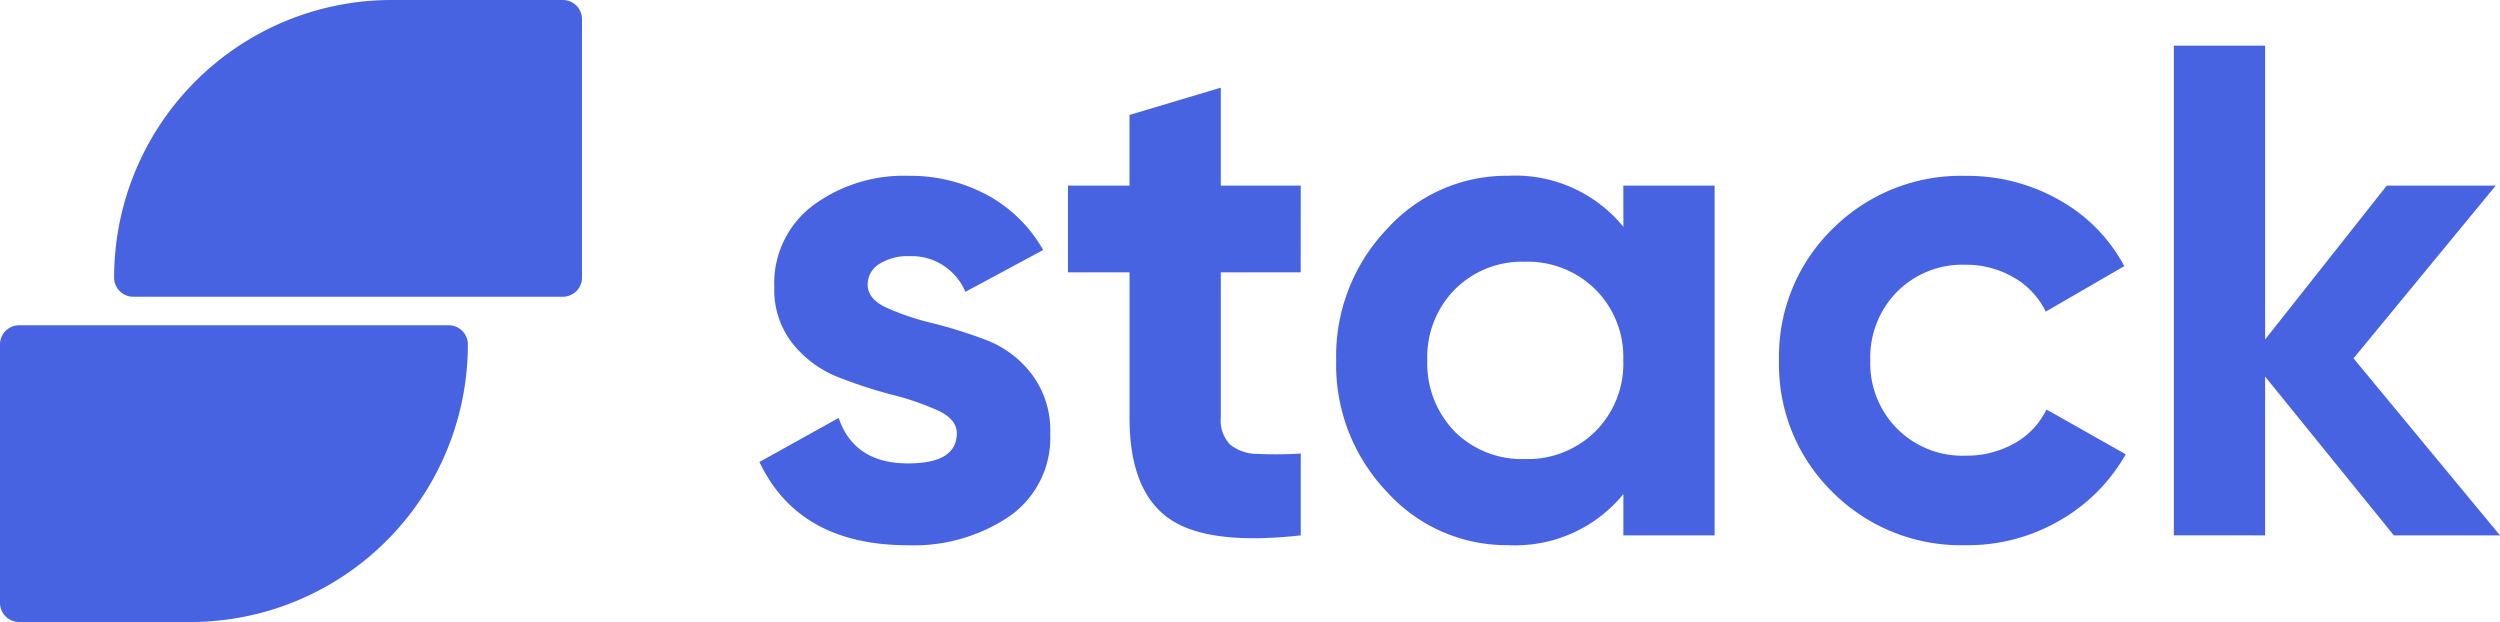 <svg xmlns="http://www.w3.org/2000/svg" width="192.934" height="48" viewBox="0 0 192.934 48">
    <defs>
        <style>
            .cls-1{fill:#4863e1}
        </style>
    </defs>
    <g id="Group_66" transform="translate(3244 -204)">
        <g id="Group_65" transform="translate(-3244 204)">
            <path id="Path_53" d="M21.42 0h13.21a1.477 1.477 0 0 1 1.477 1.477V21.42a1.477 1.477 0 0 1-1.477 1.48H1.477A1.477 1.477 0 0 1 0 21.42 21.42 21.42 0 0 1 21.42 0z" class="cls-1" transform="translate(8.807)"/>
            <path id="Path_54" d="M1.477 0H34.63a1.477 1.477 0 0 1 1.477 1.477A21.42 21.42 0 0 1 14.687 22.9H1.477A1.477 1.477 0 0 1 0 21.42V1.477A1.477 1.477 0 0 1 1.477 0z" class="cls-1" transform="translate(0 25.102)"/>
        </g>
        <path id="Path_45" d="M9.9-24.935q0 1.08 1.447 1.755a19.445 19.445 0 0 0 3.522 1.188 36.7 36.7 0 0 1 4.151 1.3 8.047 8.047 0 0 1 3.52 2.618 7.184 7.184 0 0 1 1.447 4.589 7.387 7.387 0 0 1-3.14 6.4 13.149 13.149 0 0 1-7.836 2.24q-8.409 0-11.466-6.425l6.115-3.4q1.2 3.509 5.351 3.509 3.767 0 3.767-2.322 0-1.08-1.447-1.755a20.809 20.809 0 0 0-3.522-1.215 37.118 37.118 0 0 1-4.151-1.35 8.514 8.514 0 0 1-3.52-2.566 6.685 6.685 0 0 1-1.447-4.4 7.509 7.509 0 0 1 2.976-6.29 11.756 11.756 0 0 1 7.4-2.295 12.478 12.478 0 0 1 6.06 1.485 10.914 10.914 0 0 1 4.315 4.238L17.439-24.4a4.5 4.5 0 0 0-4.368-2.753 4.035 4.035 0 0 0-2.266.594 1.847 1.847 0 0 0-.905 1.624zm33.416-.972H37.15v11.23a2.655 2.655 0 0 0 .71 2.052 3.276 3.276 0 0 0 2.076.729 30.919 30.919 0 0 0 3.385-.027v6.316q-7.262.81-10.238-1.35t-2.976-7.719v-11.231h-4.75V-32.6h4.749v-5.452l7.044-2.106v7.558h6.17zm24.9-6.695h7.044v26.995h-7.041v-3.186a10.77 10.77 0 0 1-8.9 3.941 12.434 12.434 0 0 1-9.364-4.13 14.181 14.181 0 0 1-3.9-10.123 14.186 14.186 0 0 1 3.9-10.123 12.431 12.431 0 0 1 9.364-4.13 10.77 10.77 0 0 1 8.9 3.941zm-13 19a7.368 7.368 0 0 0 5.406 2.106 7.41 7.41 0 0 0 5.433-2.134 7.374 7.374 0 0 0 2.157-5.48 7.374 7.374 0 0 0-2.157-5.48 7.41 7.41 0 0 0-5.433-2.133 7.318 7.318 0 0 0-5.406 2.133 7.424 7.424 0 0 0-2.129 5.48 7.516 7.516 0 0 0 2.136 5.51zm39.43 8.751a14 14 0 0 1-10.292-4.1A13.755 13.755 0 0 1 80.231-19.1a13.754 13.754 0 0 1 4.122-10.15 14 14 0 0 1 10.292-4.1 14.273 14.273 0 0 1 7.261 1.891 12.63 12.63 0 0 1 4.97 5.075l-6.061 3.509a6.138 6.138 0 0 0-2.485-2.645 7.282 7.282 0 0 0-3.74-.972 7.1 7.1 0 0 0-5.242 2.079 7.207 7.207 0 0 0-2.074 5.313 7.139 7.139 0 0 0 2.076 5.264 7.1 7.1 0 0 0 5.242 2.079 7.555 7.555 0 0 0 3.795-.945 5.978 5.978 0 0 0 2.485-2.618l6.115 3.455a13.6 13.6 0 0 1-5.079 5.1 14.117 14.117 0 0 1-7.261 1.917zm41.224-.756h-8.189l-9.937-12.256v12.256H110.7V-43.4h7.044v22.676l9.39-11.876h8.409l-10.975 13.333z" class="cls-1" transform="translate(-3186.937 250.923)"/>
    </g>
</svg>
